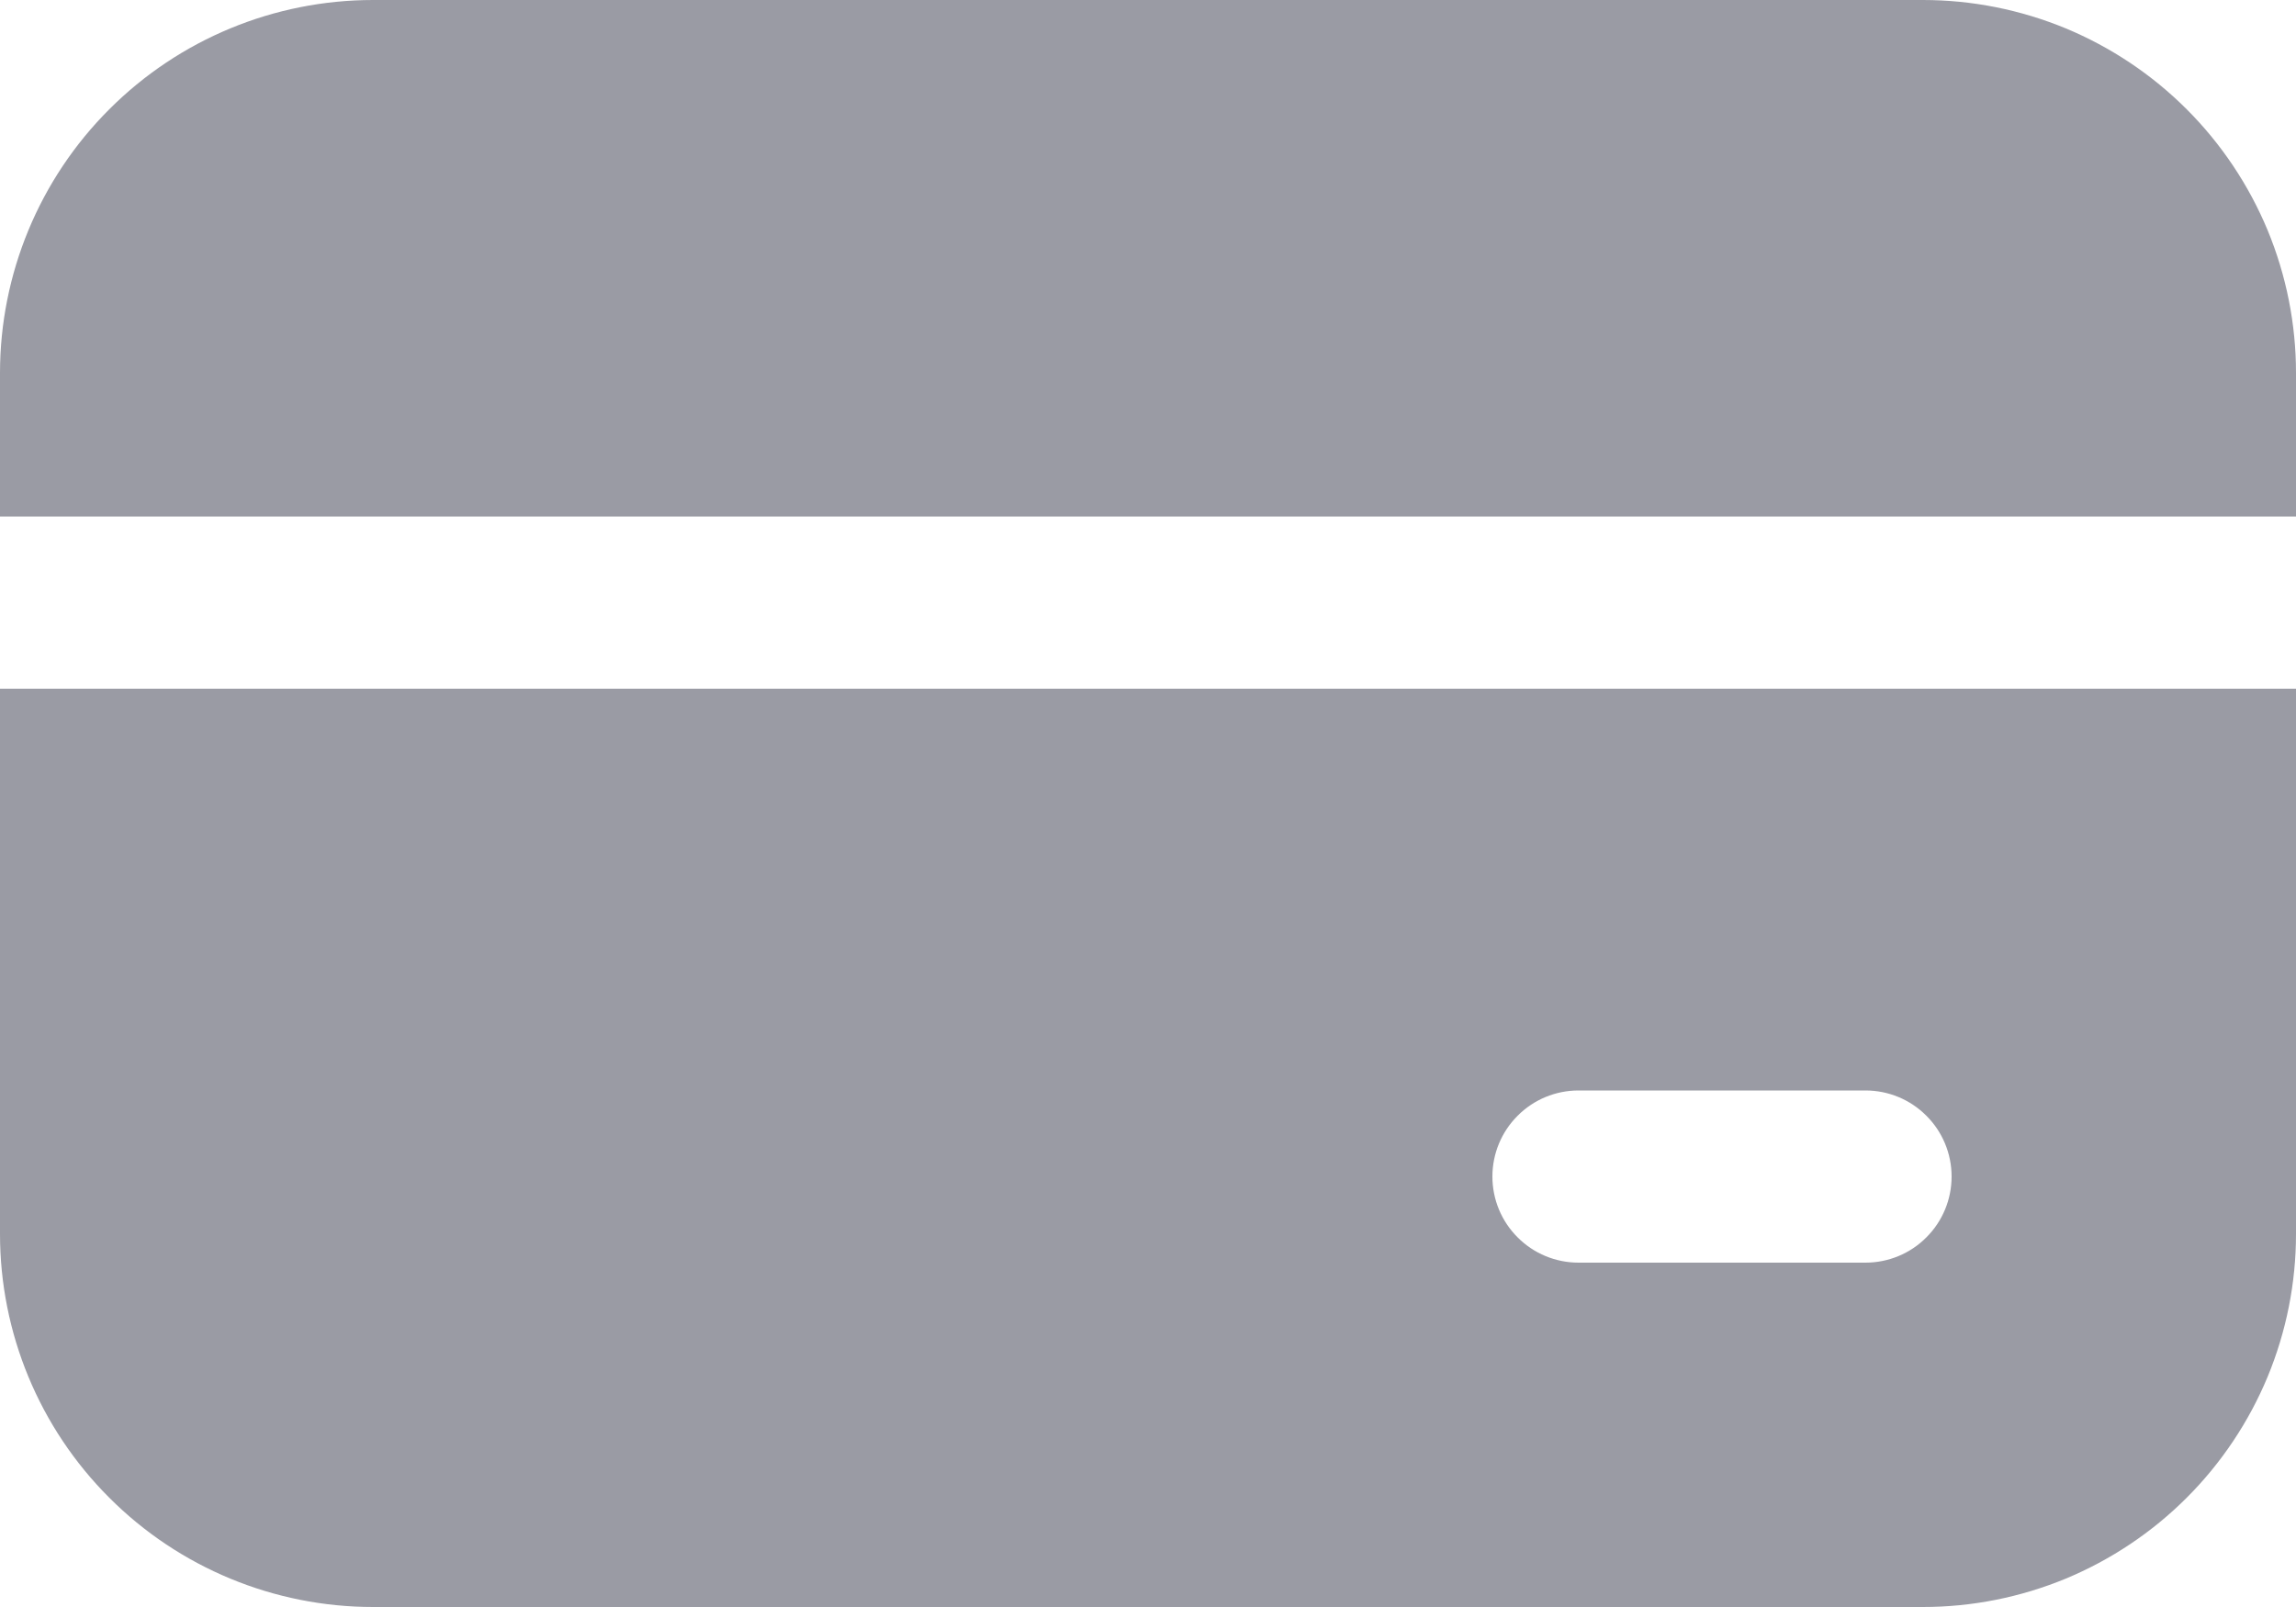 <svg width="20" height="14" viewBox="0 0 20 14" fill="none" xmlns="http://www.w3.org/2000/svg">
<path d="M3.25 0C2.388 0 1.561 0.342 0.952 0.952C0.342 1.561 0 2.388 0 3.25V4.5H20V3.25C20 2.823 19.916 2.401 19.753 2.006C19.589 1.612 19.35 1.254 19.048 0.952C18.746 0.65 18.388 0.411 17.994 0.247C17.599 0.084 17.177 0 16.75 0H3.25ZM20 6H0V10.75C0 11.612 0.342 12.439 0.952 13.048C1.561 13.658 2.388 14 3.25 14H16.75C17.177 14 17.599 13.916 17.994 13.753C18.388 13.589 18.746 13.35 19.048 13.048C19.35 12.746 19.589 12.388 19.753 11.994C19.916 11.599 20 11.177 20 10.75V6ZM13.75 9.5H16.25C16.449 9.5 16.64 9.579 16.78 9.72C16.921 9.86 17 10.051 17 10.25C17 10.449 16.921 10.64 16.78 10.78C16.64 10.921 16.449 11 16.25 11H13.75C13.551 11 13.36 10.921 13.22 10.78C13.079 10.64 13 10.449 13 10.25C13 10.051 13.079 9.86 13.22 9.72C13.36 9.579 13.551 9.5 13.75 9.5Z" fill="#9A9BA4"/>
</svg>
